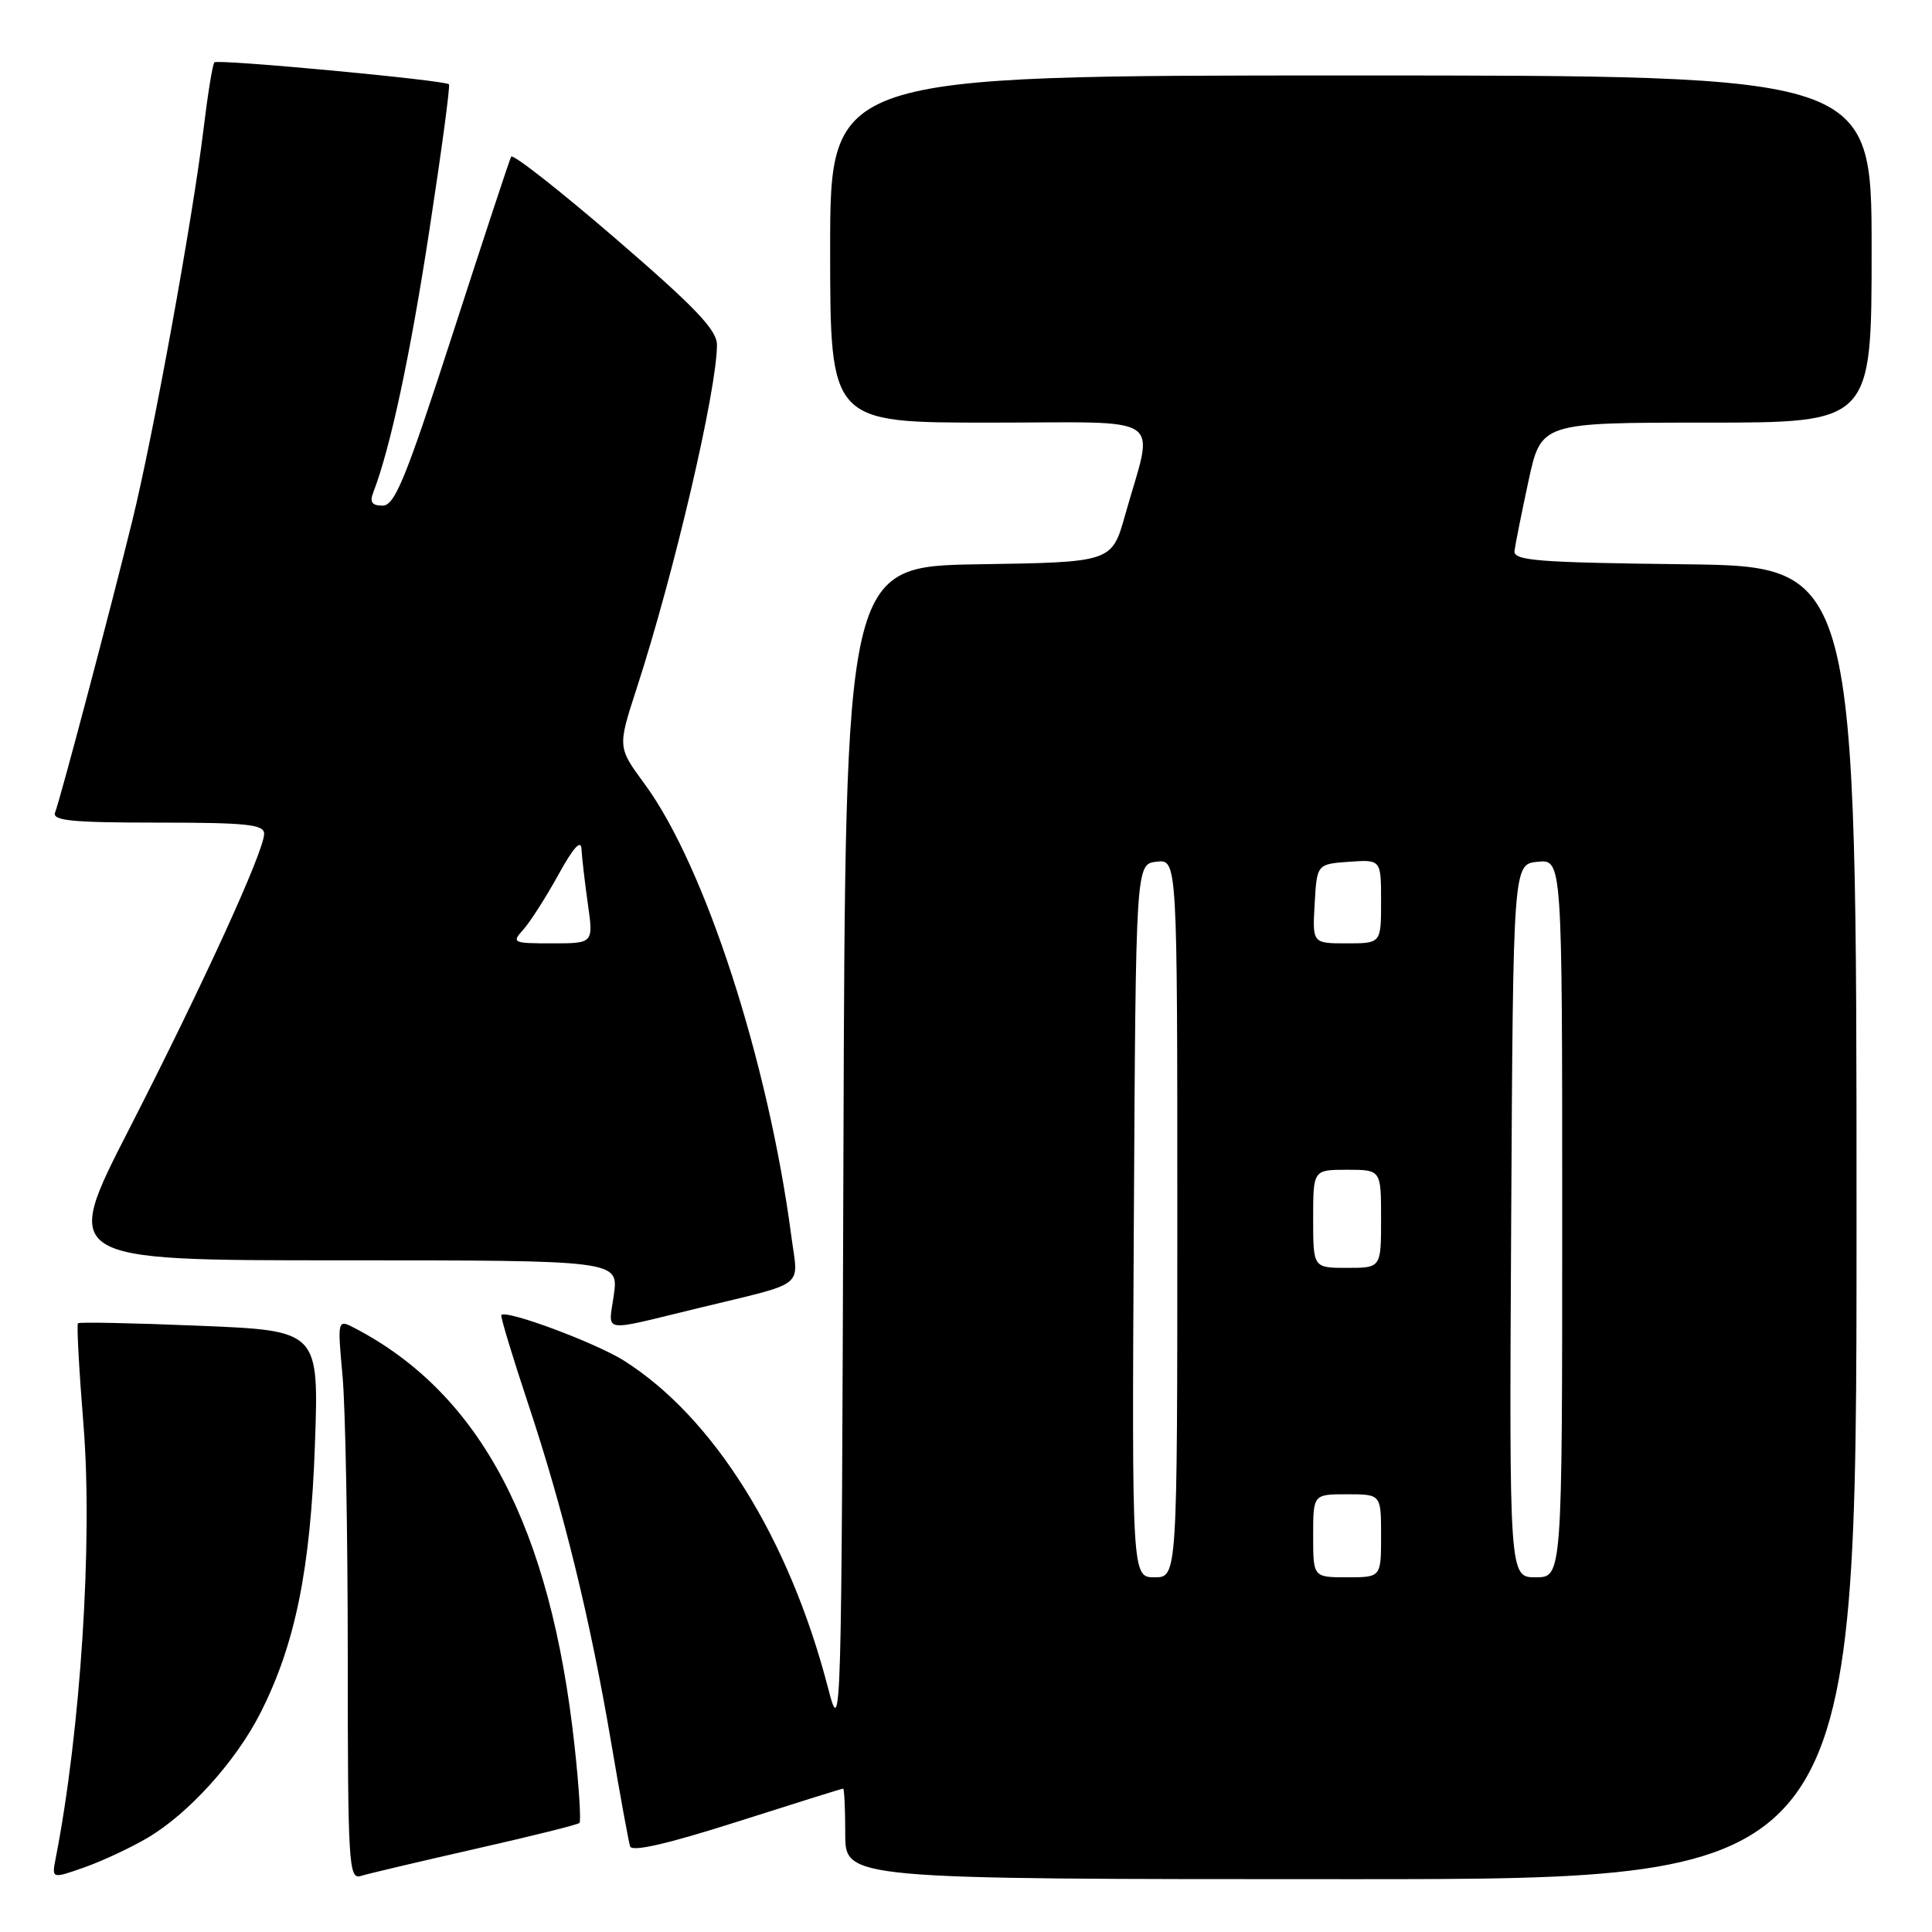 <?xml version="1.0" encoding="UTF-8" standalone="no"?>
<!DOCTYPE svg PUBLIC "-//W3C//DTD SVG 1.1//EN" "http://www.w3.org/Graphics/SVG/1.1/DTD/svg11.dtd" >
<svg xmlns="http://www.w3.org/2000/svg" xmlns:xlink="http://www.w3.org/1999/xlink" version="1.1" viewBox="0 0 256 256">
 <g >
 <path fill="currentColor"
d=" M 19.52 243.54 C 24.95 240.36 31.26 233.39 34.50 226.99 C 39.13 217.87 41.15 207.91 41.73 191.41 C 42.26 176.32 42.26 176.32 26.45 175.67 C 17.76 175.31 10.50 175.16 10.33 175.34 C 10.15 175.52 10.48 181.62 11.07 188.90 C 12.30 204.22 10.68 229.36 7.38 246.23 C 6.85 248.96 6.85 248.96 11.14 247.45 C 13.50 246.62 17.28 244.86 19.52 243.54 Z  M 62.93 245.00 C 70.32 243.33 76.56 241.78 76.78 241.55 C 77.01 241.32 76.72 236.72 76.13 231.32 C 72.96 202.34 63.74 184.77 47.10 176.03 C 44.70 174.77 44.70 174.77 45.39 182.35 C 45.77 186.52 46.08 203.24 46.08 219.52 C 46.08 246.96 46.21 249.07 47.79 248.58 C 48.73 248.28 55.55 246.68 62.93 245.00 Z  M 246.00 162.02 C 246.00 75.04 246.00 75.04 223.25 74.77 C 203.72 74.54 200.53 74.29 200.68 73.00 C 200.78 72.17 201.61 68.01 202.53 63.75 C 204.20 56.00 204.20 56.00 226.10 56.00 C 248.00 56.00 248.00 56.00 248.00 33.00 C 248.00 10.00 248.00 10.00 179.00 10.00 C 110.00 10.00 110.00 10.00 110.00 33.00 C 110.00 56.00 110.00 56.00 131.08 56.00 C 155.01 56.00 152.93 54.58 149.08 68.26 C 147.32 74.50 147.32 74.50 129.67 74.77 C 112.01 75.05 112.01 75.05 111.76 152.77 C 111.50 230.10 111.49 230.46 109.68 223.51 C 104.54 203.79 94.56 187.81 82.69 180.30 C 78.96 177.94 67.14 173.53 66.43 174.24 C 66.28 174.39 67.88 179.68 69.98 186.00 C 74.66 200.07 78.20 214.49 81.00 231.00 C 82.17 237.88 83.29 244.02 83.49 244.65 C 83.74 245.42 88.42 244.34 97.65 241.40 C 105.23 238.98 111.56 237.00 111.72 237.00 C 111.87 237.00 112.00 239.70 112.00 243.00 C 112.00 249.00 112.00 249.00 179.00 249.00 C 246.00 249.00 246.00 249.00 246.00 162.02 Z  M 92.50 173.34 C 107.10 169.79 105.78 170.82 104.85 163.76 C 101.79 140.62 93.41 114.77 85.43 103.90 C 81.83 99.01 81.83 99.01 84.35 91.25 C 89.32 75.99 95.00 51.66 95.00 45.69 C 95.00 43.72 92.13 40.72 81.55 31.60 C 74.16 25.23 67.94 20.35 67.73 20.76 C 67.51 21.17 64.03 31.74 59.98 44.25 C 53.77 63.43 52.31 67.00 50.70 67.00 C 49.29 67.00 48.96 66.54 49.46 65.25 C 51.73 59.38 54.36 47.07 56.90 30.48 C 58.50 20.04 59.67 11.35 59.49 11.17 C 58.96 10.62 28.86 7.81 28.41 8.26 C 28.17 8.49 27.53 12.47 26.97 17.09 C 25.55 28.89 20.31 57.69 17.53 69.00 C 14.68 80.61 8.01 105.82 7.30 107.66 C 6.89 108.74 9.50 109.00 20.89 109.00 C 32.68 109.00 35.00 109.24 35.00 110.48 C 35.00 112.78 26.88 130.53 17.10 149.63 C 8.20 167.00 8.20 167.00 45.08 167.00 C 81.96 167.00 81.96 167.00 81.34 171.56 C 80.63 176.73 79.36 176.52 92.50 173.34 Z  M 150.24 161.75 C 150.50 114.50 150.50 114.50 153.25 114.18 C 156.00 113.87 156.00 113.87 156.00 161.43 C 156.00 209.00 156.00 209.00 152.99 209.00 C 149.98 209.00 149.98 209.00 150.24 161.75 Z  M 174.00 203.50 C 174.00 198.00 174.00 198.00 178.50 198.00 C 183.00 198.00 183.00 198.00 183.00 203.50 C 183.00 209.00 183.00 209.00 178.50 209.00 C 174.00 209.00 174.00 209.00 174.00 203.50 Z  M 200.24 161.75 C 200.50 114.50 200.50 114.50 203.75 114.19 C 207.00 113.87 207.00 113.87 207.00 161.44 C 207.00 209.00 207.00 209.00 203.49 209.00 C 199.98 209.00 199.98 209.00 200.24 161.75 Z  M 174.00 161.50 C 174.00 155.00 174.00 155.00 178.50 155.00 C 183.00 155.00 183.00 155.00 183.00 161.50 C 183.00 168.00 183.00 168.00 178.50 168.00 C 174.00 168.00 174.00 168.00 174.00 161.50 Z  M 174.20 119.75 C 174.50 114.50 174.50 114.50 178.75 114.19 C 183.00 113.89 183.00 113.89 183.00 119.44 C 183.00 125.00 183.00 125.00 178.45 125.00 C 173.90 125.00 173.90 125.00 174.20 119.75 Z  M 69.33 123.19 C 70.23 122.19 72.32 118.93 73.97 115.94 C 75.95 112.33 76.99 111.17 77.05 112.50 C 77.11 113.60 77.48 116.86 77.89 119.75 C 78.64 125.00 78.64 125.00 73.17 125.00 C 67.94 125.00 67.77 124.92 69.33 123.19 Z "/>
</g>
</svg>
